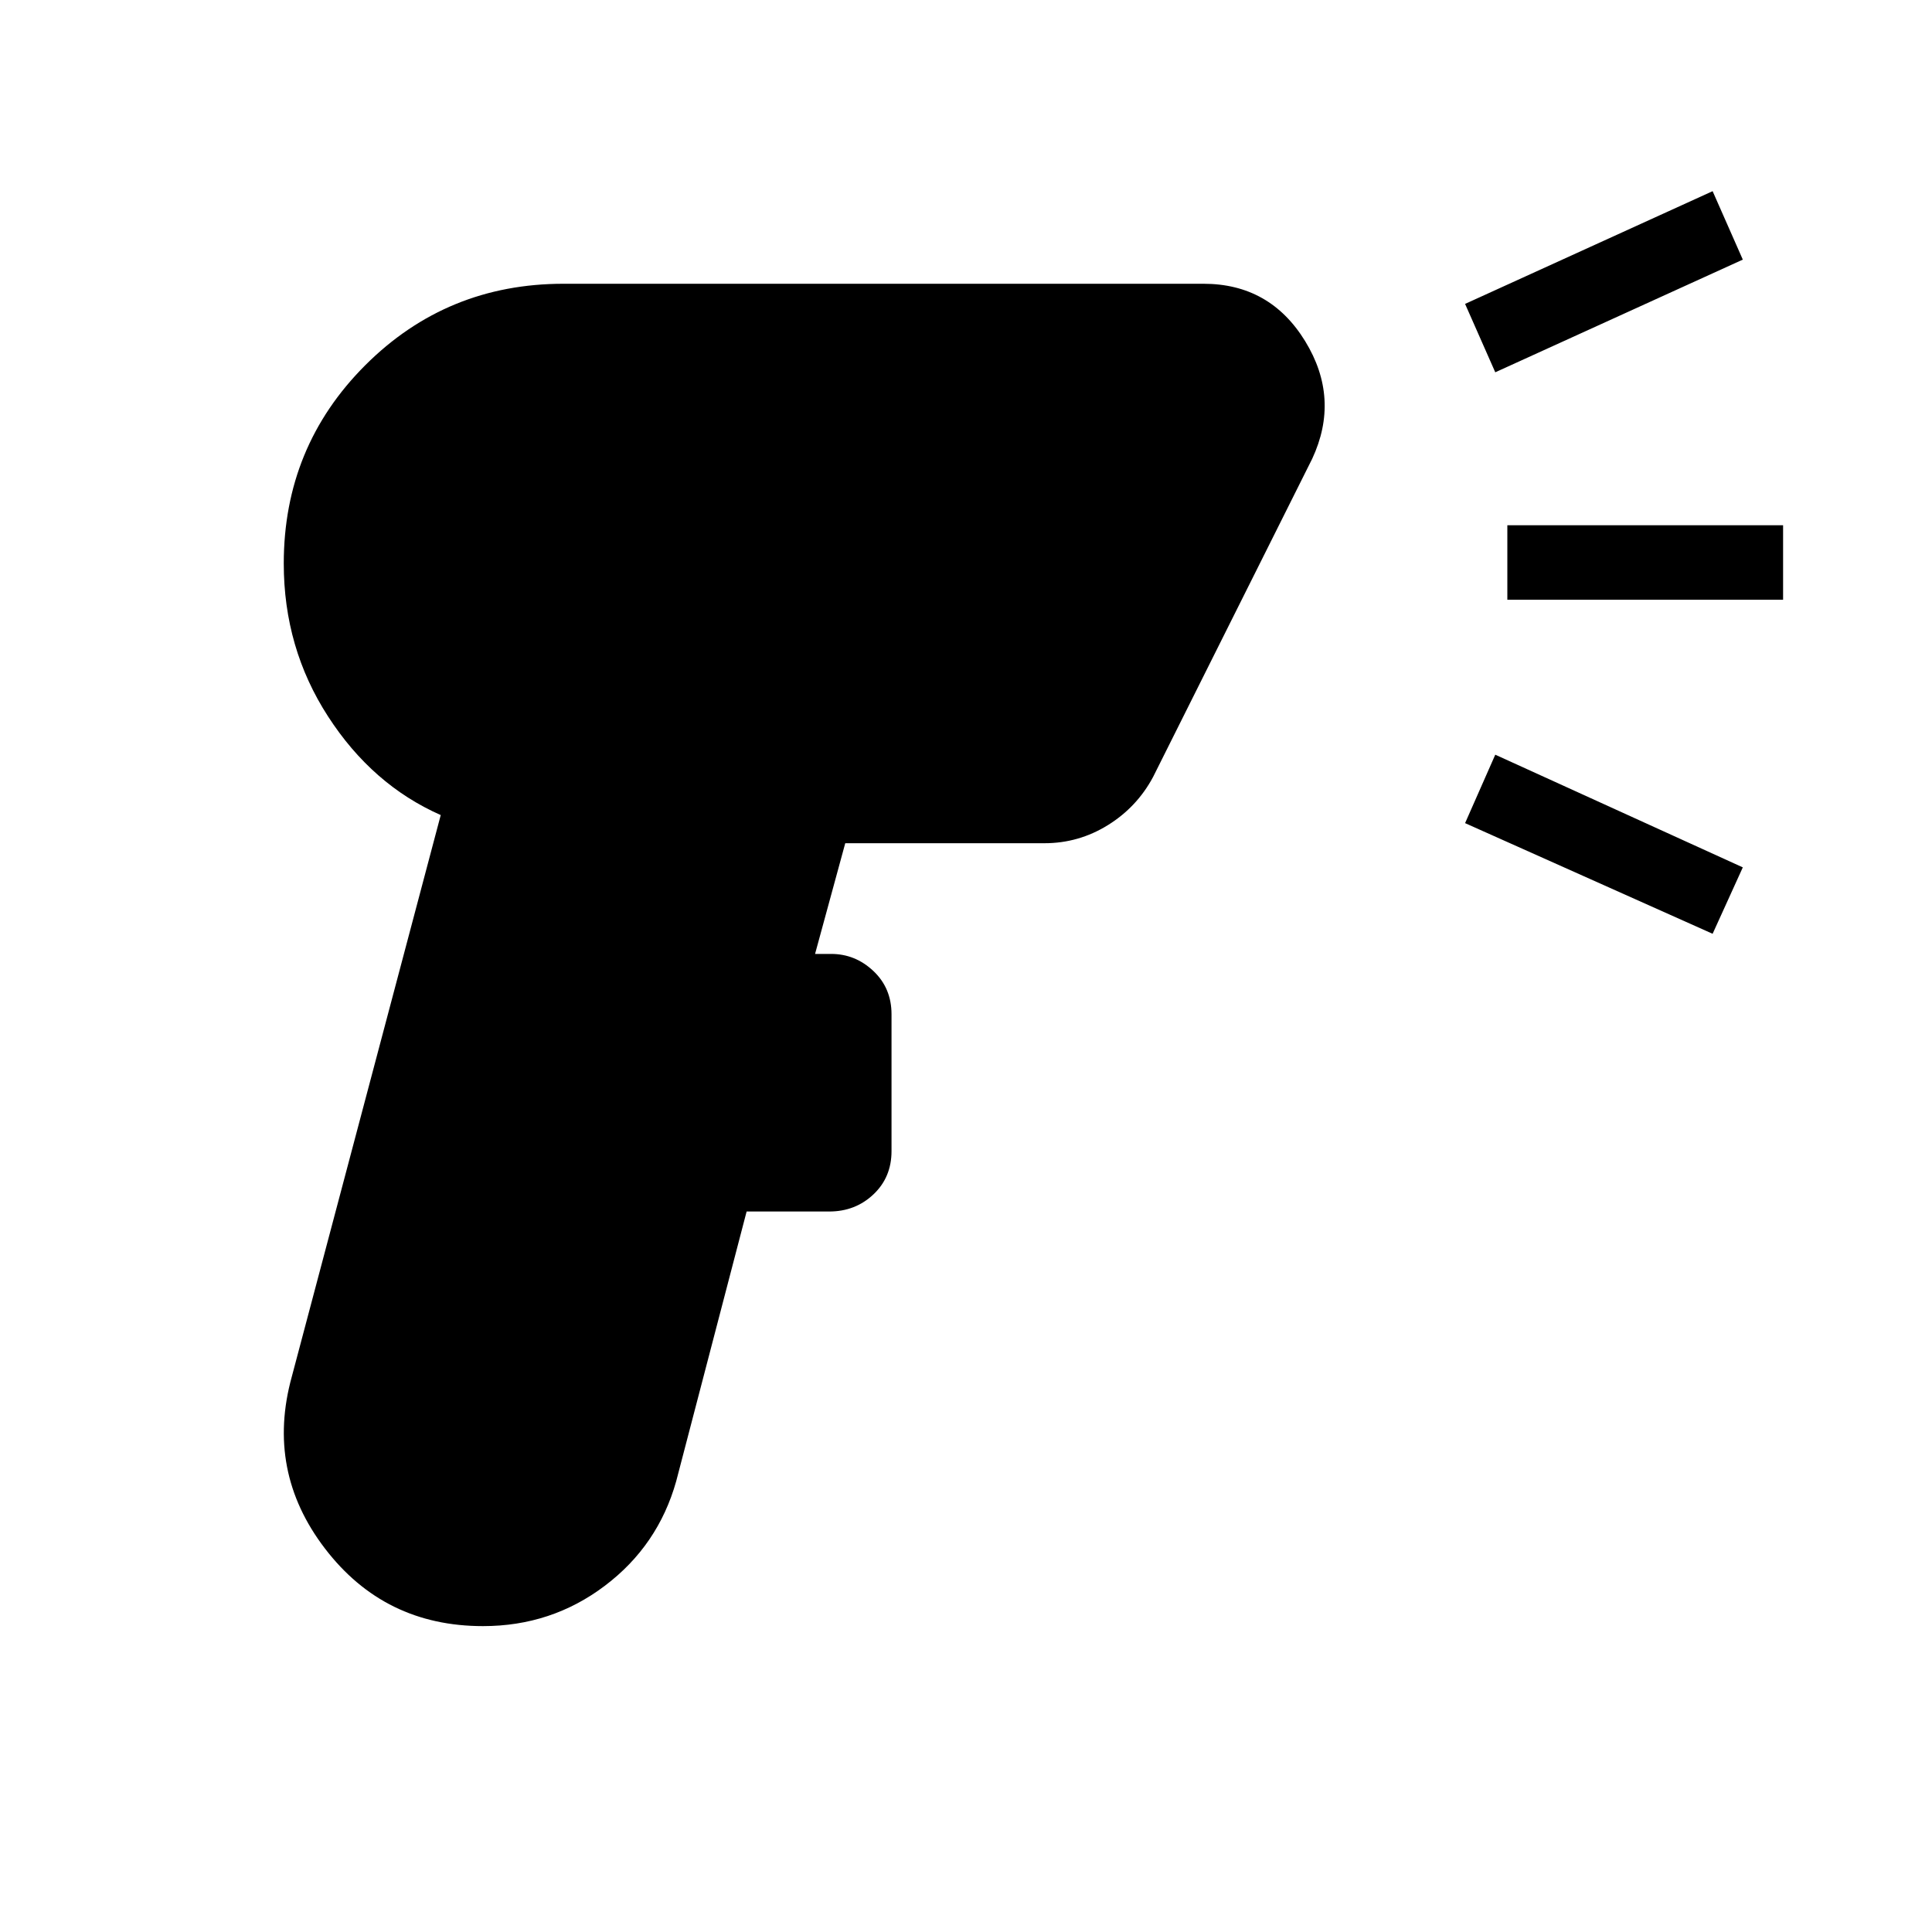 <svg xmlns="http://www.w3.org/2000/svg" height="40" width="40"><path d="M10 33.667q-2.042 0-3.271-1.605Q5.5 30.458 6.042 28.5l3.083-11.625q-1.417-.625-2.333-2.042-.917-1.416-.917-3.166 0-2.417 1.687-4.105 1.688-1.687 4.105-1.687h13.25q1.375 0 2.104 1.187.729 1.188.146 2.438l-3.292 6.583q-.333.625-.937 1-.605.375-1.313.375H17.5l-.625 2.292h.333q.5 0 .875.354t.375.896v2.833q0 .542-.375.896t-.916.354h-1.709L14 30.667q-.375 1.333-1.479 2.166-1.104.834-2.521.834ZM30.958 7.708l-.625-1.416 5.125-2.334.625 1.417Zm4.5 11.625-5.125-2.291.625-1.417 5.125 2.333Zm-4.25-6.916v-1.542h5.709v1.542Z"/></svg>